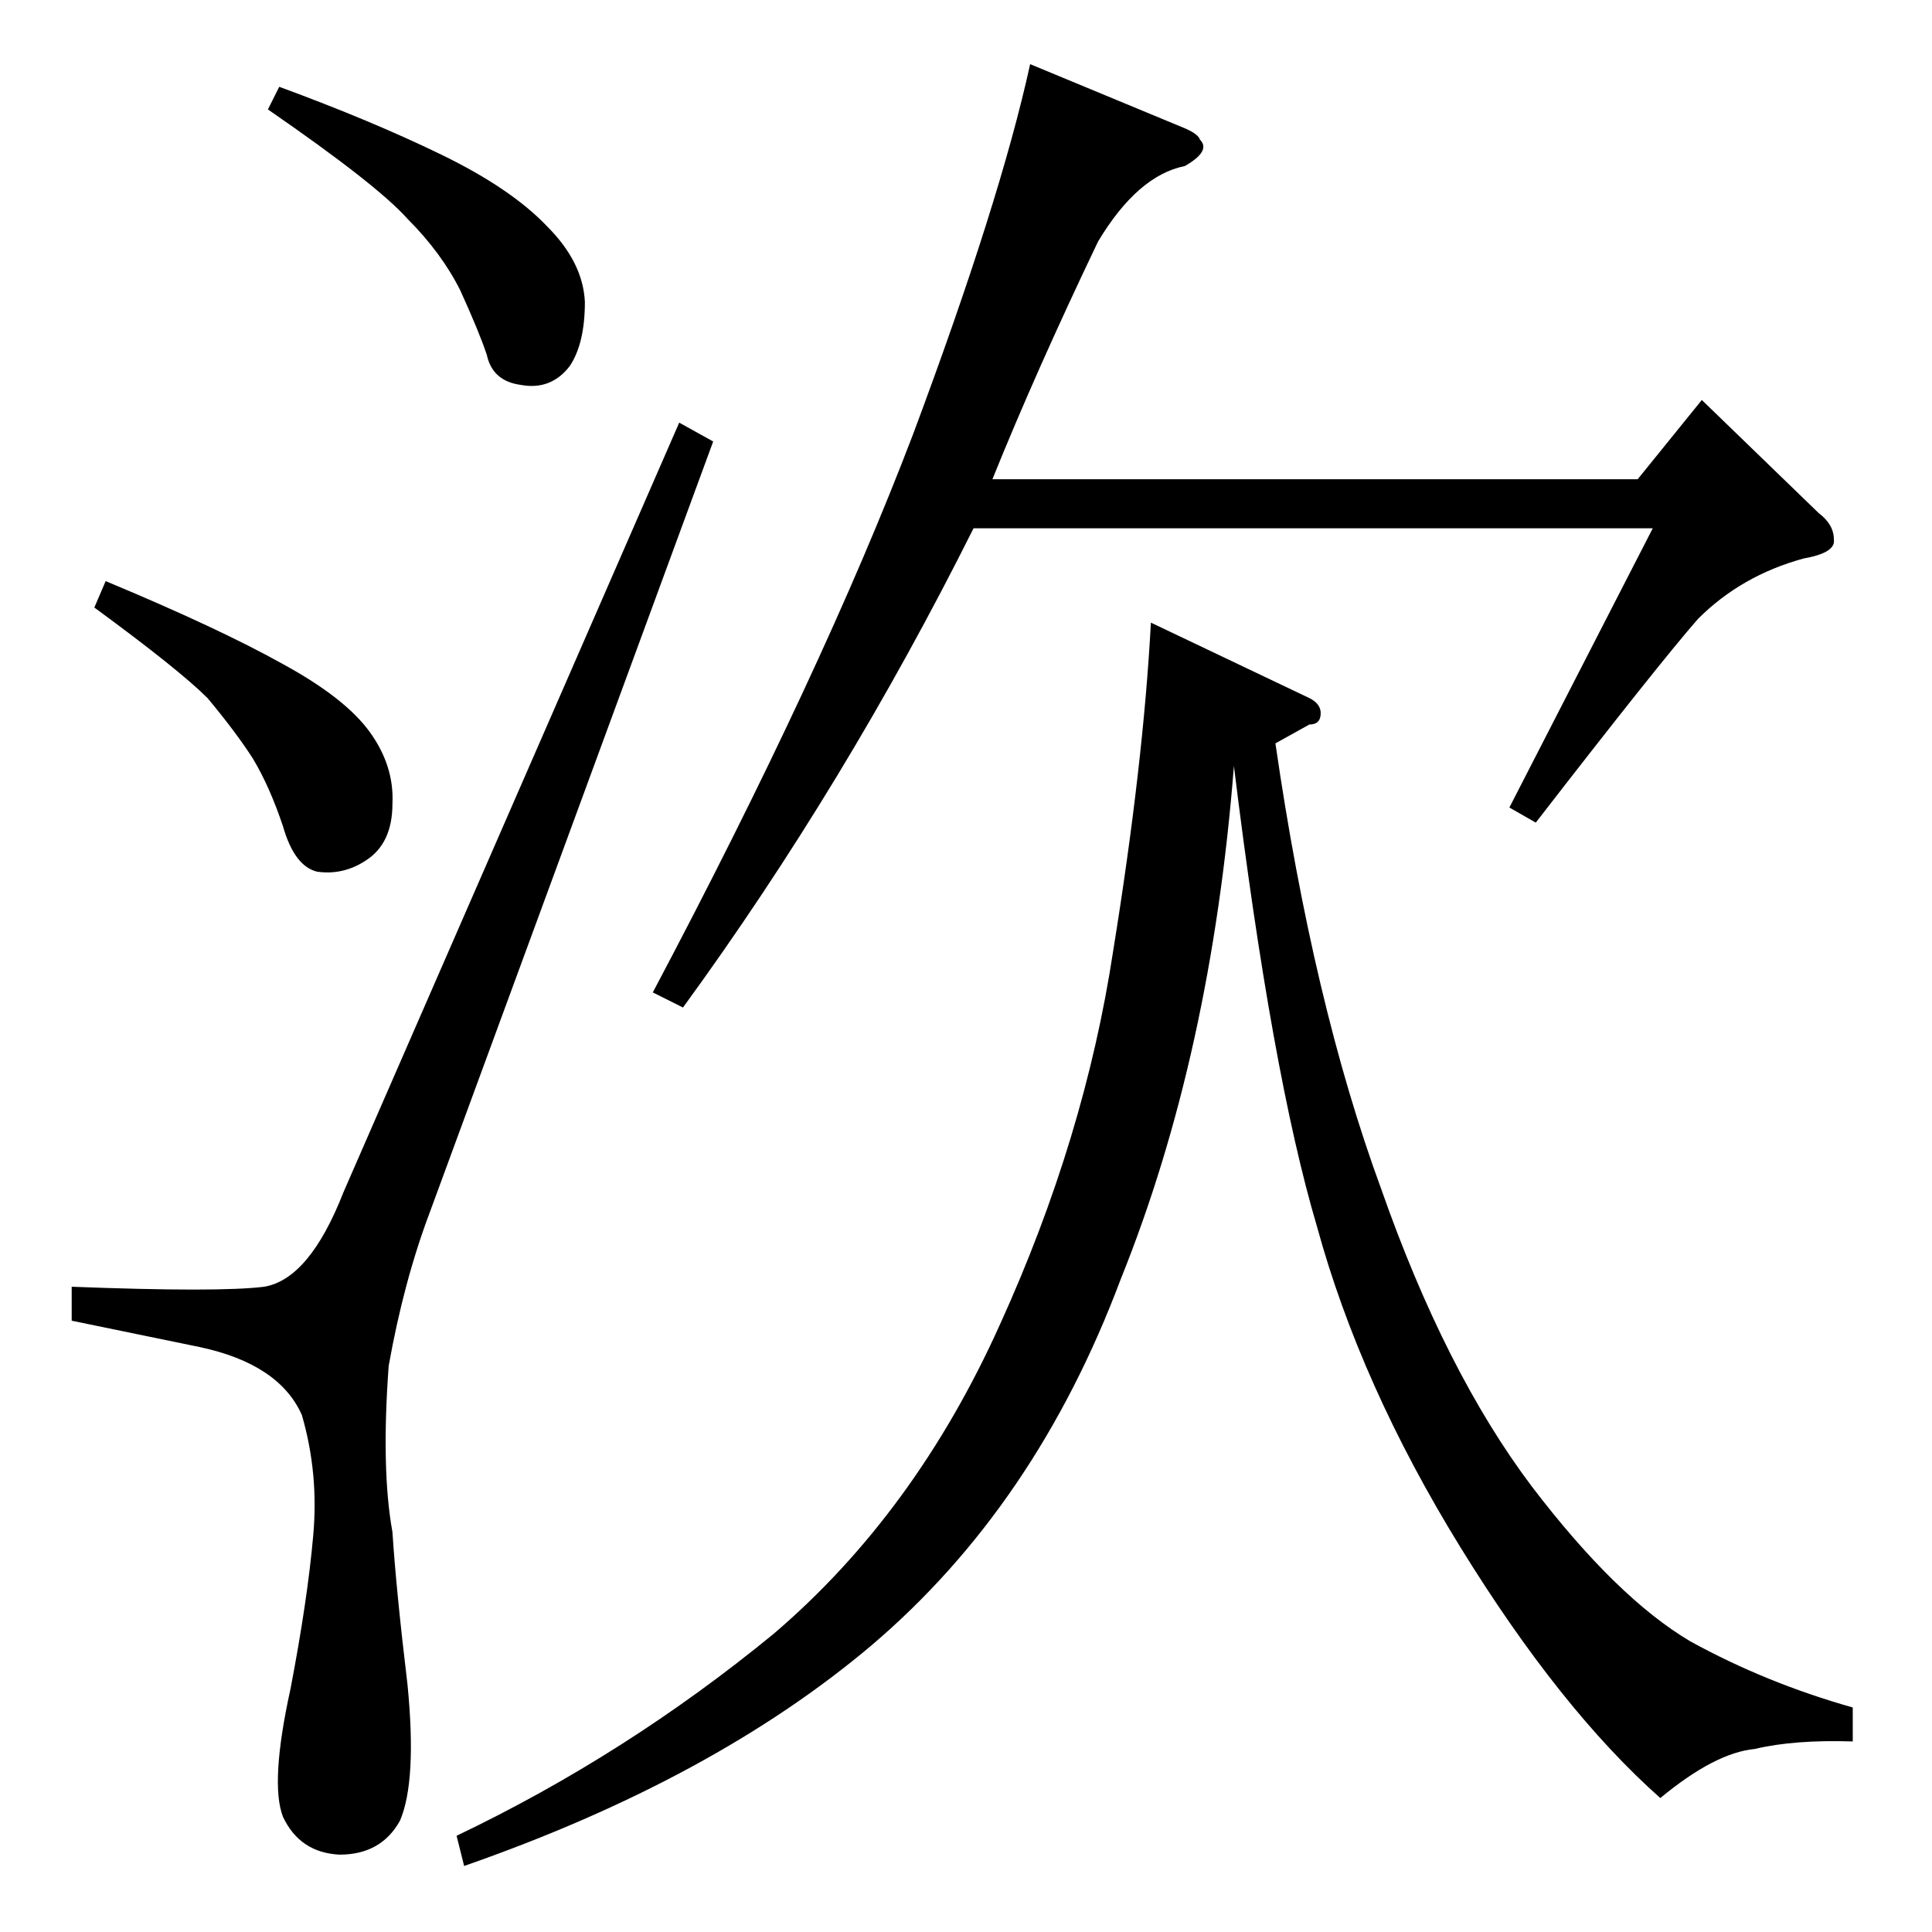 <?xml version="1.0" standalone="no"?>
<!DOCTYPE svg PUBLIC "-//W3C//DTD SVG 1.1//EN" "http://www.w3.org/Graphics/SVG/1.1/DTD/svg11.dtd" >
<svg xmlns="http://www.w3.org/2000/svg" xmlns:xlink="http://www.w3.org/1999/xlink" version="1.1" viewBox="0 -205 1024 1024">
  <g transform="matrix(1 0 0 -1 0 819)">
   <path fill="currentColor"
d="M628 956q7 -3 8 -6q6 -6 -8 -14q-25 -5 -46 -40q-33 -69 -56 -126h342l34 42l62 -60q8 -6 8 -14q1 -7 -16 -10q-33 -9 -56 -32q-21 -24 -86 -108l-14 8l76 148h-360q-68 -136 -154 -254l-16 8q90 170 138 296q46 123 62 196l82 -34v0v0zM694 654q6 -3 6 -8q0 -6 -6 -6
l-18 -10q20 -138 56 -236q34 -97 80 -158q45 -59 84 -82q40 -22 86 -35v-18q-31 1 -52 -4q-21 -2 -50 -26q-53 47 -106 133t-76 170q-24 81 -44 244q-12 -153 -60 -272q-45 -120 -132 -194q-84 -71 -216 -117l-4 16q90 43 168 107q75 64 120 164q45 99 60 198q16 99 20 174
l84 -40v0v0zM360 800l18 -10l-150 -408q-14 -37 -22 -82q-4 -55 2 -88q2 -31 8 -81q5 -51 -4 -72q-10 -18 -32 -18q-21 1 -30 20q-7 18 4 68q9 47 12 81q3 33 -6 64q-12 27 -54 36l-68 14v18q78 -3 102 0q24 4 42 50l178 408v0v0zM142 966l6 12q49 -18 86 -36t56 -38
q19 -19 20 -40q0 -22 -8 -34q-10 -13 -26 -10q-15 2 -18 16q-4 12 -14 34q-10 20 -28 38q-16 18 -74 58v0v0zM50 702l6 14q60 -25 94 -44q33 -18 46 -36t12 -38q0 -21 -14 -30q-12 -8 -26 -6q-12 3 -18 24q-7 21 -16 36q-9 14 -24 32q-15 15 -60 48v0v0z" />
  </g>

</svg>

